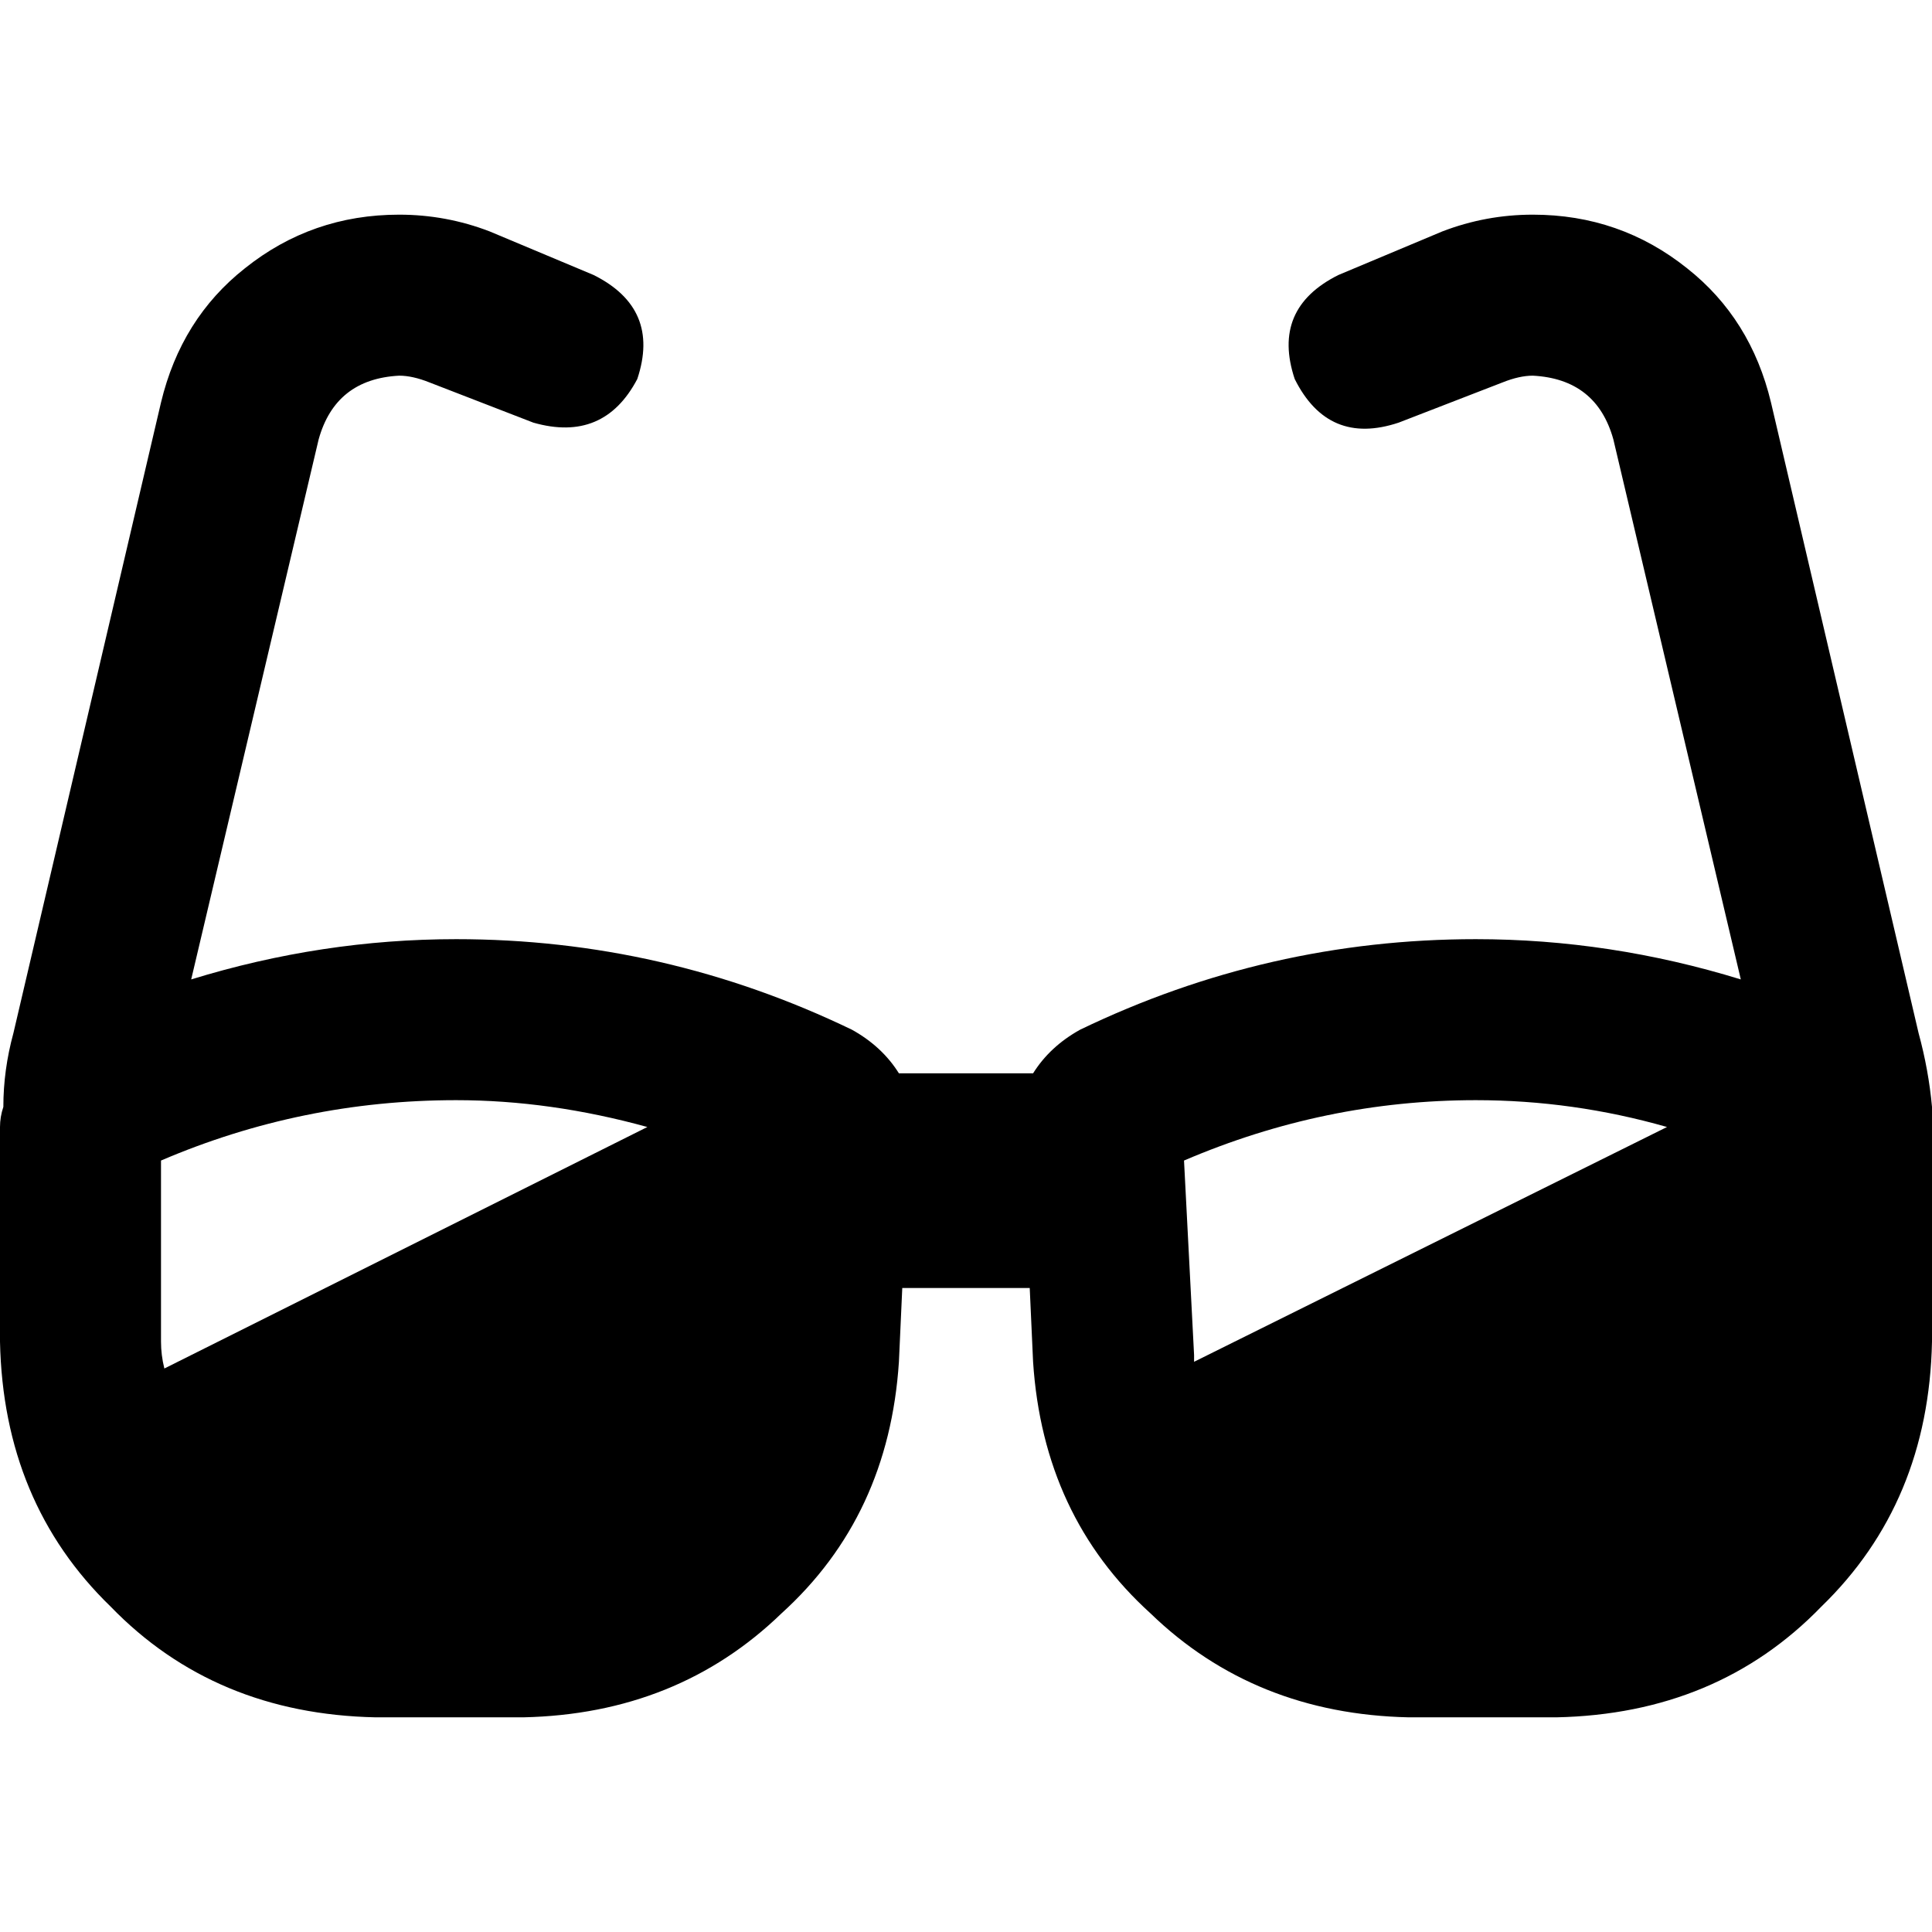 <svg xmlns="http://www.w3.org/2000/svg" viewBox="0 0 512 512">
  <path d="M 105.778 99.556 Q 88.889 100.444 84.444 116.444 L 50.667 259.556 L 50.667 259.556 Q 85.333 248.889 120.889 248.889 Q 176 248.889 225.778 272.889 Q 233.778 277.333 238.222 284.444 L 273.778 284.444 L 273.778 284.444 Q 278.222 277.333 286.222 272.889 Q 336 248.889 391.111 248.889 Q 426.667 248.889 461.333 259.556 L 427.556 116.444 L 427.556 116.444 Q 423.111 100.444 406.222 99.556 Q 402.667 99.556 398.222 101.333 L 370.667 112 L 370.667 112 Q 352 118.222 343.111 100.444 Q 336.889 81.778 354.667 72.889 L 382.222 61.333 L 382.222 61.333 Q 393.778 56.889 406.222 56.889 Q 429.333 56.889 447.111 71.111 Q 464 84.444 469.333 106.667 L 508.444 273.778 L 508.444 273.778 Q 511.111 283.556 512 293.333 Q 512 296 512 298.667 L 512 303.111 L 512 303.111 L 512 304.889 L 512 304.889 L 512 341.333 L 512 341.333 L 512 342.222 L 512 342.222 L 512 355.556 L 512 355.556 Q 511.111 398.222 482.667 425.778 Q 455.111 454.222 412.444 455.111 L 373.333 455.111 L 373.333 455.111 Q 332.444 454.222 304.889 427.556 Q 276.444 401.778 273.778 360.889 L 272.889 341.333 L 272.889 341.333 L 239.111 341.333 L 239.111 341.333 L 238.222 360.889 L 238.222 360.889 Q 235.556 401.778 207.111 427.556 Q 179.556 454.222 138.667 455.111 L 99.556 455.111 L 99.556 455.111 Q 56.889 454.222 29.333 425.778 Q 0.889 398.222 0 355.556 L 0 341.333 L 0 341.333 L 0 304.889 L 0 304.889 L 0 298.667 L 0 298.667 Q 0 296 0.889 293.333 Q 0.889 283.556 3.556 273.778 L 42.667 106.667 L 42.667 106.667 Q 48 84.444 64.889 71.111 Q 82.667 56.889 105.778 56.889 Q 118.222 56.889 129.778 61.333 L 157.333 72.889 L 157.333 72.889 Q 175.111 81.778 168.889 100.444 Q 160 117.333 141.333 112 L 113.778 101.333 L 113.778 101.333 Q 109.333 99.556 105.778 99.556 L 105.778 99.556 Z M 42.667 341.333 L 42.667 355.556 L 42.667 341.333 L 42.667 355.556 Q 42.667 359.111 43.556 362.667 L 171.556 298.667 L 171.556 298.667 Q 145.778 291.556 120.889 291.556 Q 80 291.556 42.667 307.556 L 42.667 341.333 L 42.667 341.333 Z M 391.111 291.556 Q 351.111 291.556 313.778 307.556 L 316.444 359.111 L 316.444 359.111 Q 316.444 360 316.444 360.889 L 441.778 298.667 L 441.778 298.667 Q 416.889 291.556 391.111 291.556 L 391.111 291.556 Z" />
</svg>